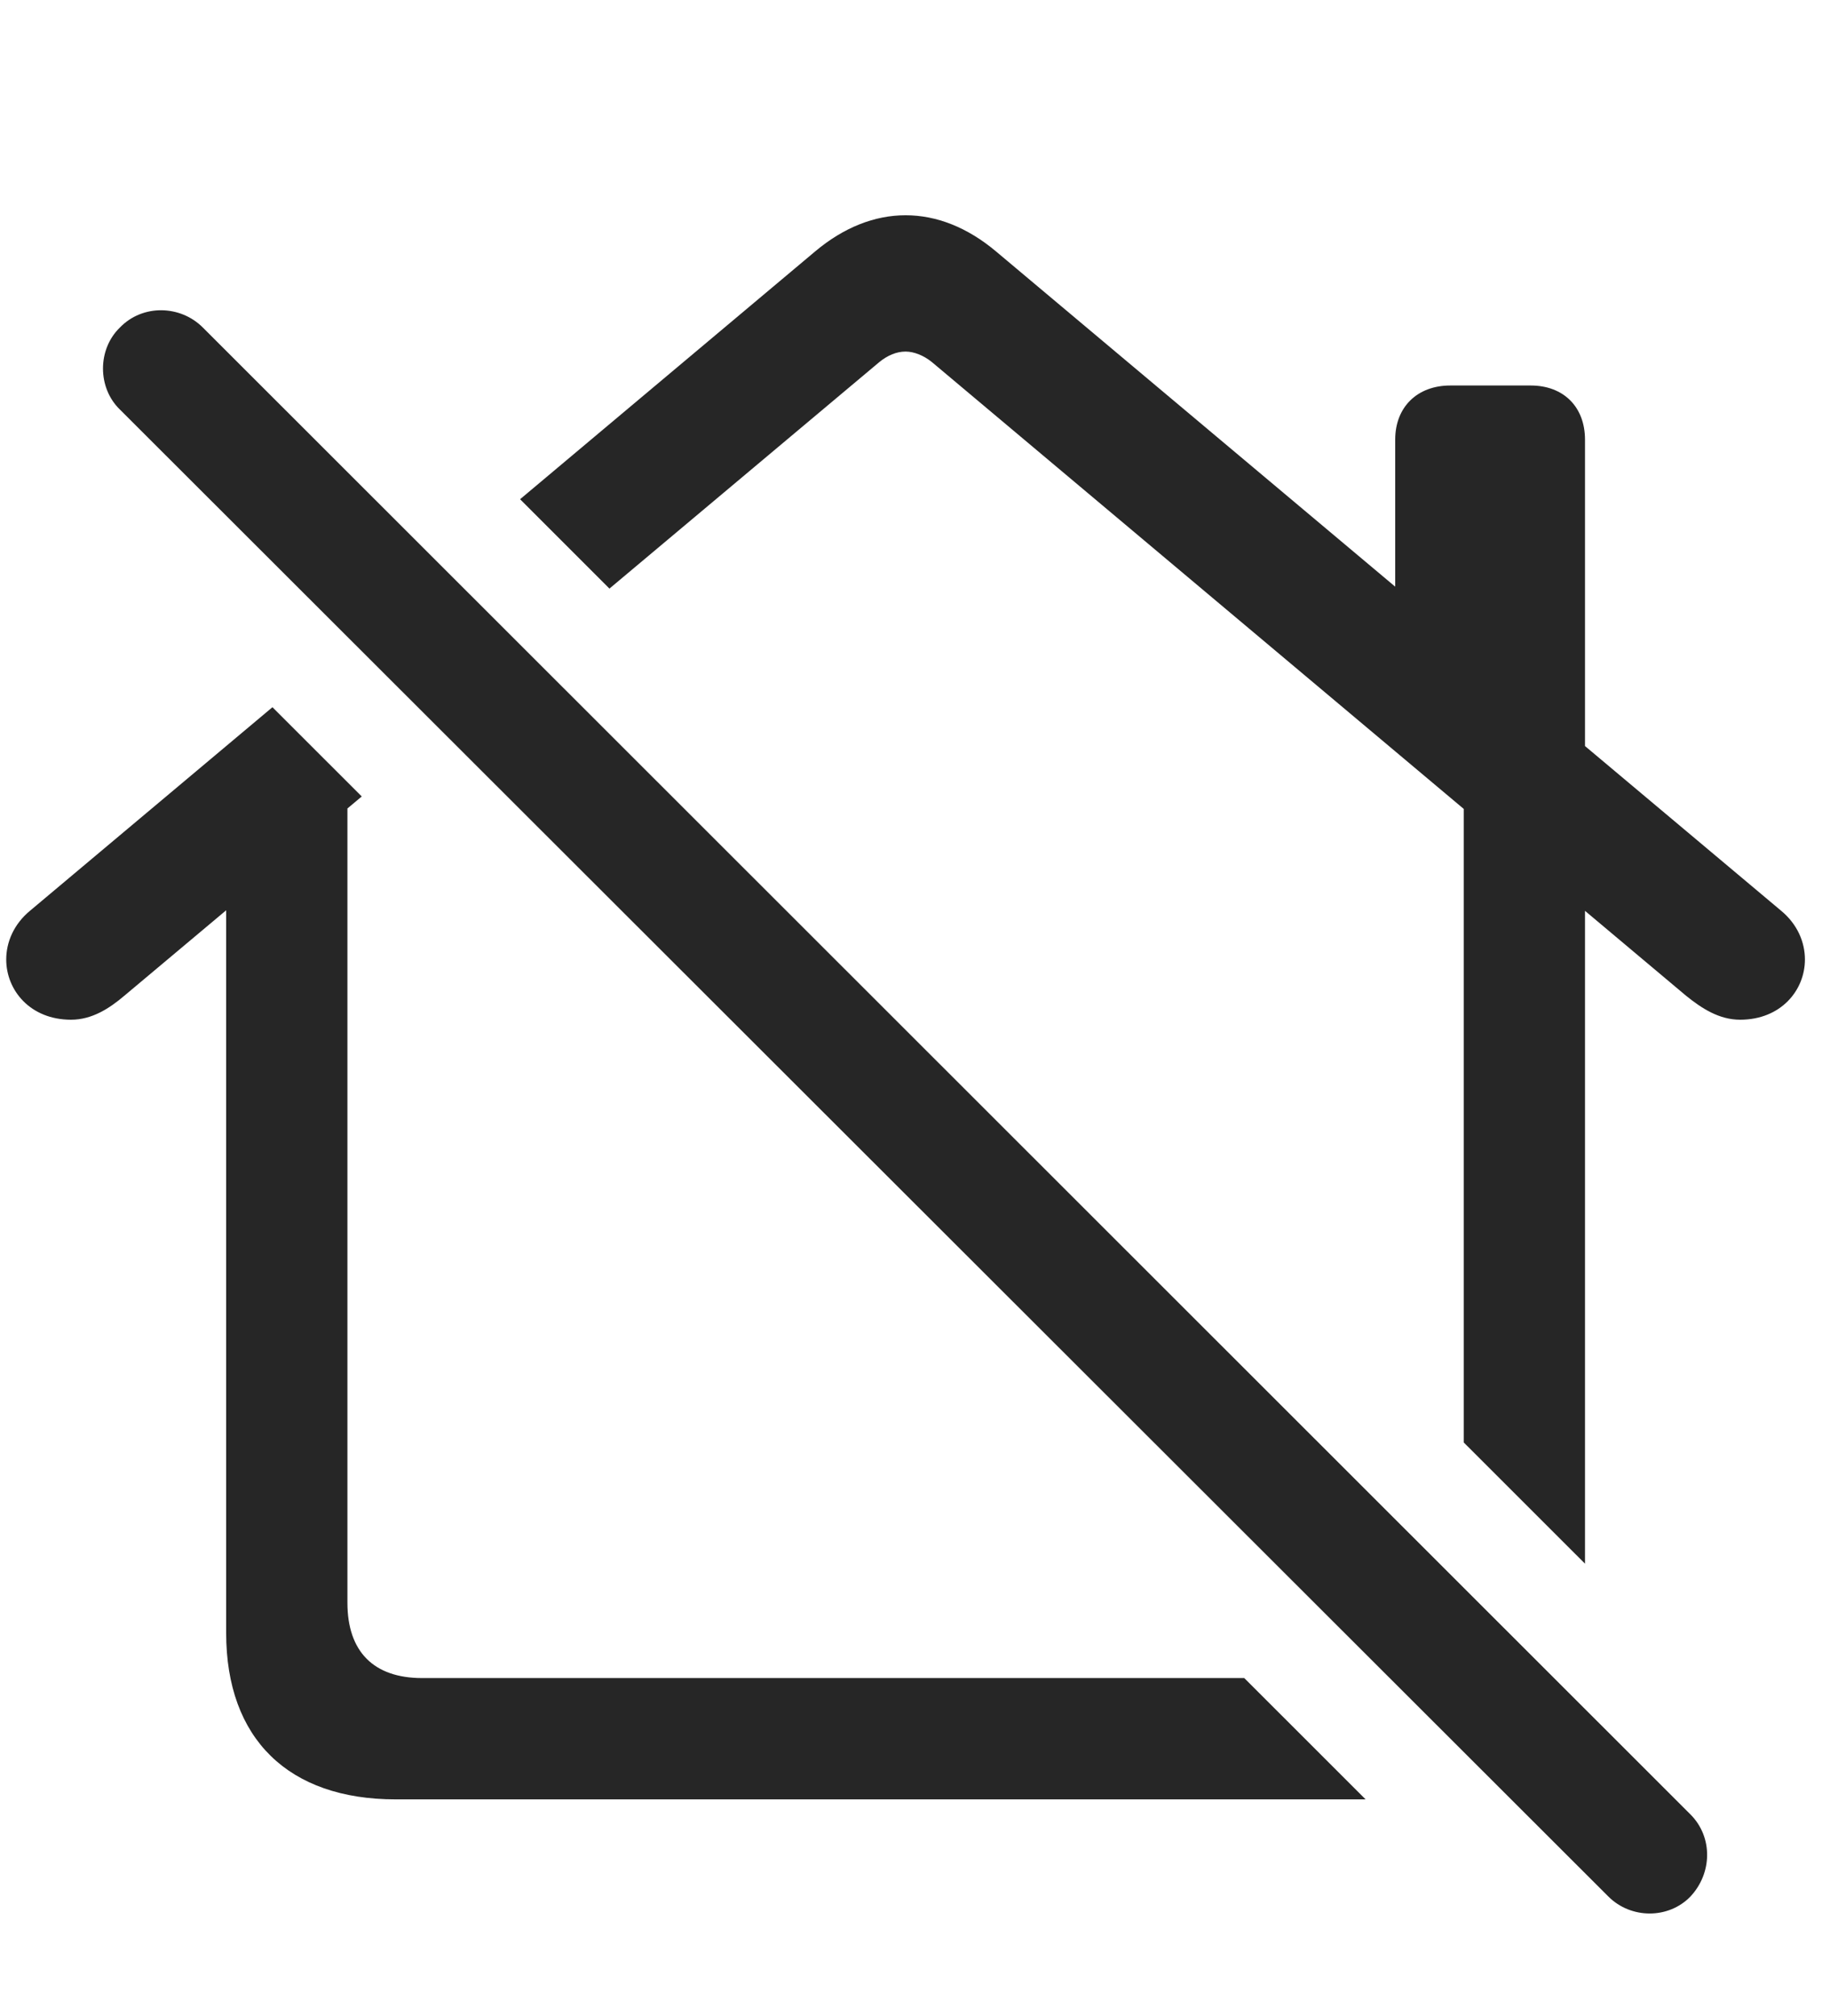 <?xml version="1.0" encoding="UTF-8"?>
<!--Generator: Apple Native CoreSVG 326-->
<!DOCTYPE svg
PUBLIC "-//W3C//DTD SVG 1.1//EN"
       "http://www.w3.org/Graphics/SVG/1.1/DTD/svg11.dtd">
<svg version="1.1" xmlns="http://www.w3.org/2000/svg" xmlns:xlink="http://www.w3.org/1999/xlink" viewBox="0 0 33.216 36.593">
 <g>
  <rect height="36.593" opacity="0" width="33.216" x="0" y="0"/>
  <path d="M6.566 14.456L6.306 14.674L6.306 29.09C6.306 29.979 6.785 30.457 7.66 30.457L22.584 30.457L24.787 32.659L7.181 32.659C5.24 32.659 4.105 31.565 4.105 29.637L4.105 16.522L2.259 18.071C1.986 18.303 1.671 18.508 1.289 18.508C0.55 18.508 0.113 17.975 0.113 17.415C0.113 17.1 0.25 16.772 0.55 16.526L4.945 12.836ZM18.078 4.563L25.324 10.648L25.324 7.981C25.324 7.379 25.734 6.997 26.322 6.997L27.785 6.997C28.373 6.997 28.769 7.379 28.769 7.981L28.769 13.541L32.324 16.526C32.624 16.772 32.761 17.1 32.761 17.415C32.761 17.975 32.324 18.508 31.585 18.508C31.203 18.508 30.888 18.303 30.601 18.071L28.769 16.532L28.769 28.381L26.568 26.181L26.568 14.682L16.916 6.573C16.765 6.45 16.587 6.381 16.437 6.381C16.273 6.381 16.109 6.45 15.959 6.573L11.062 10.683L9.44 9.061L14.796 4.563C15.316 4.126 15.877 3.907 16.437 3.907C16.998 3.907 17.558 4.126 18.078 4.563Z" fill="black" fill-opacity="0.85"/>
  <path d="M29.193 34.422C29.603 34.833 30.287 34.833 30.683 34.422C31.08 33.999 31.093 33.342 30.683 32.932L3.681 5.944C3.271 5.534 2.587 5.52 2.177 5.944C1.767 6.34 1.767 7.038 2.177 7.434Z" fill="black" fill-opacity="0.85"/>
 </g>
</svg>
